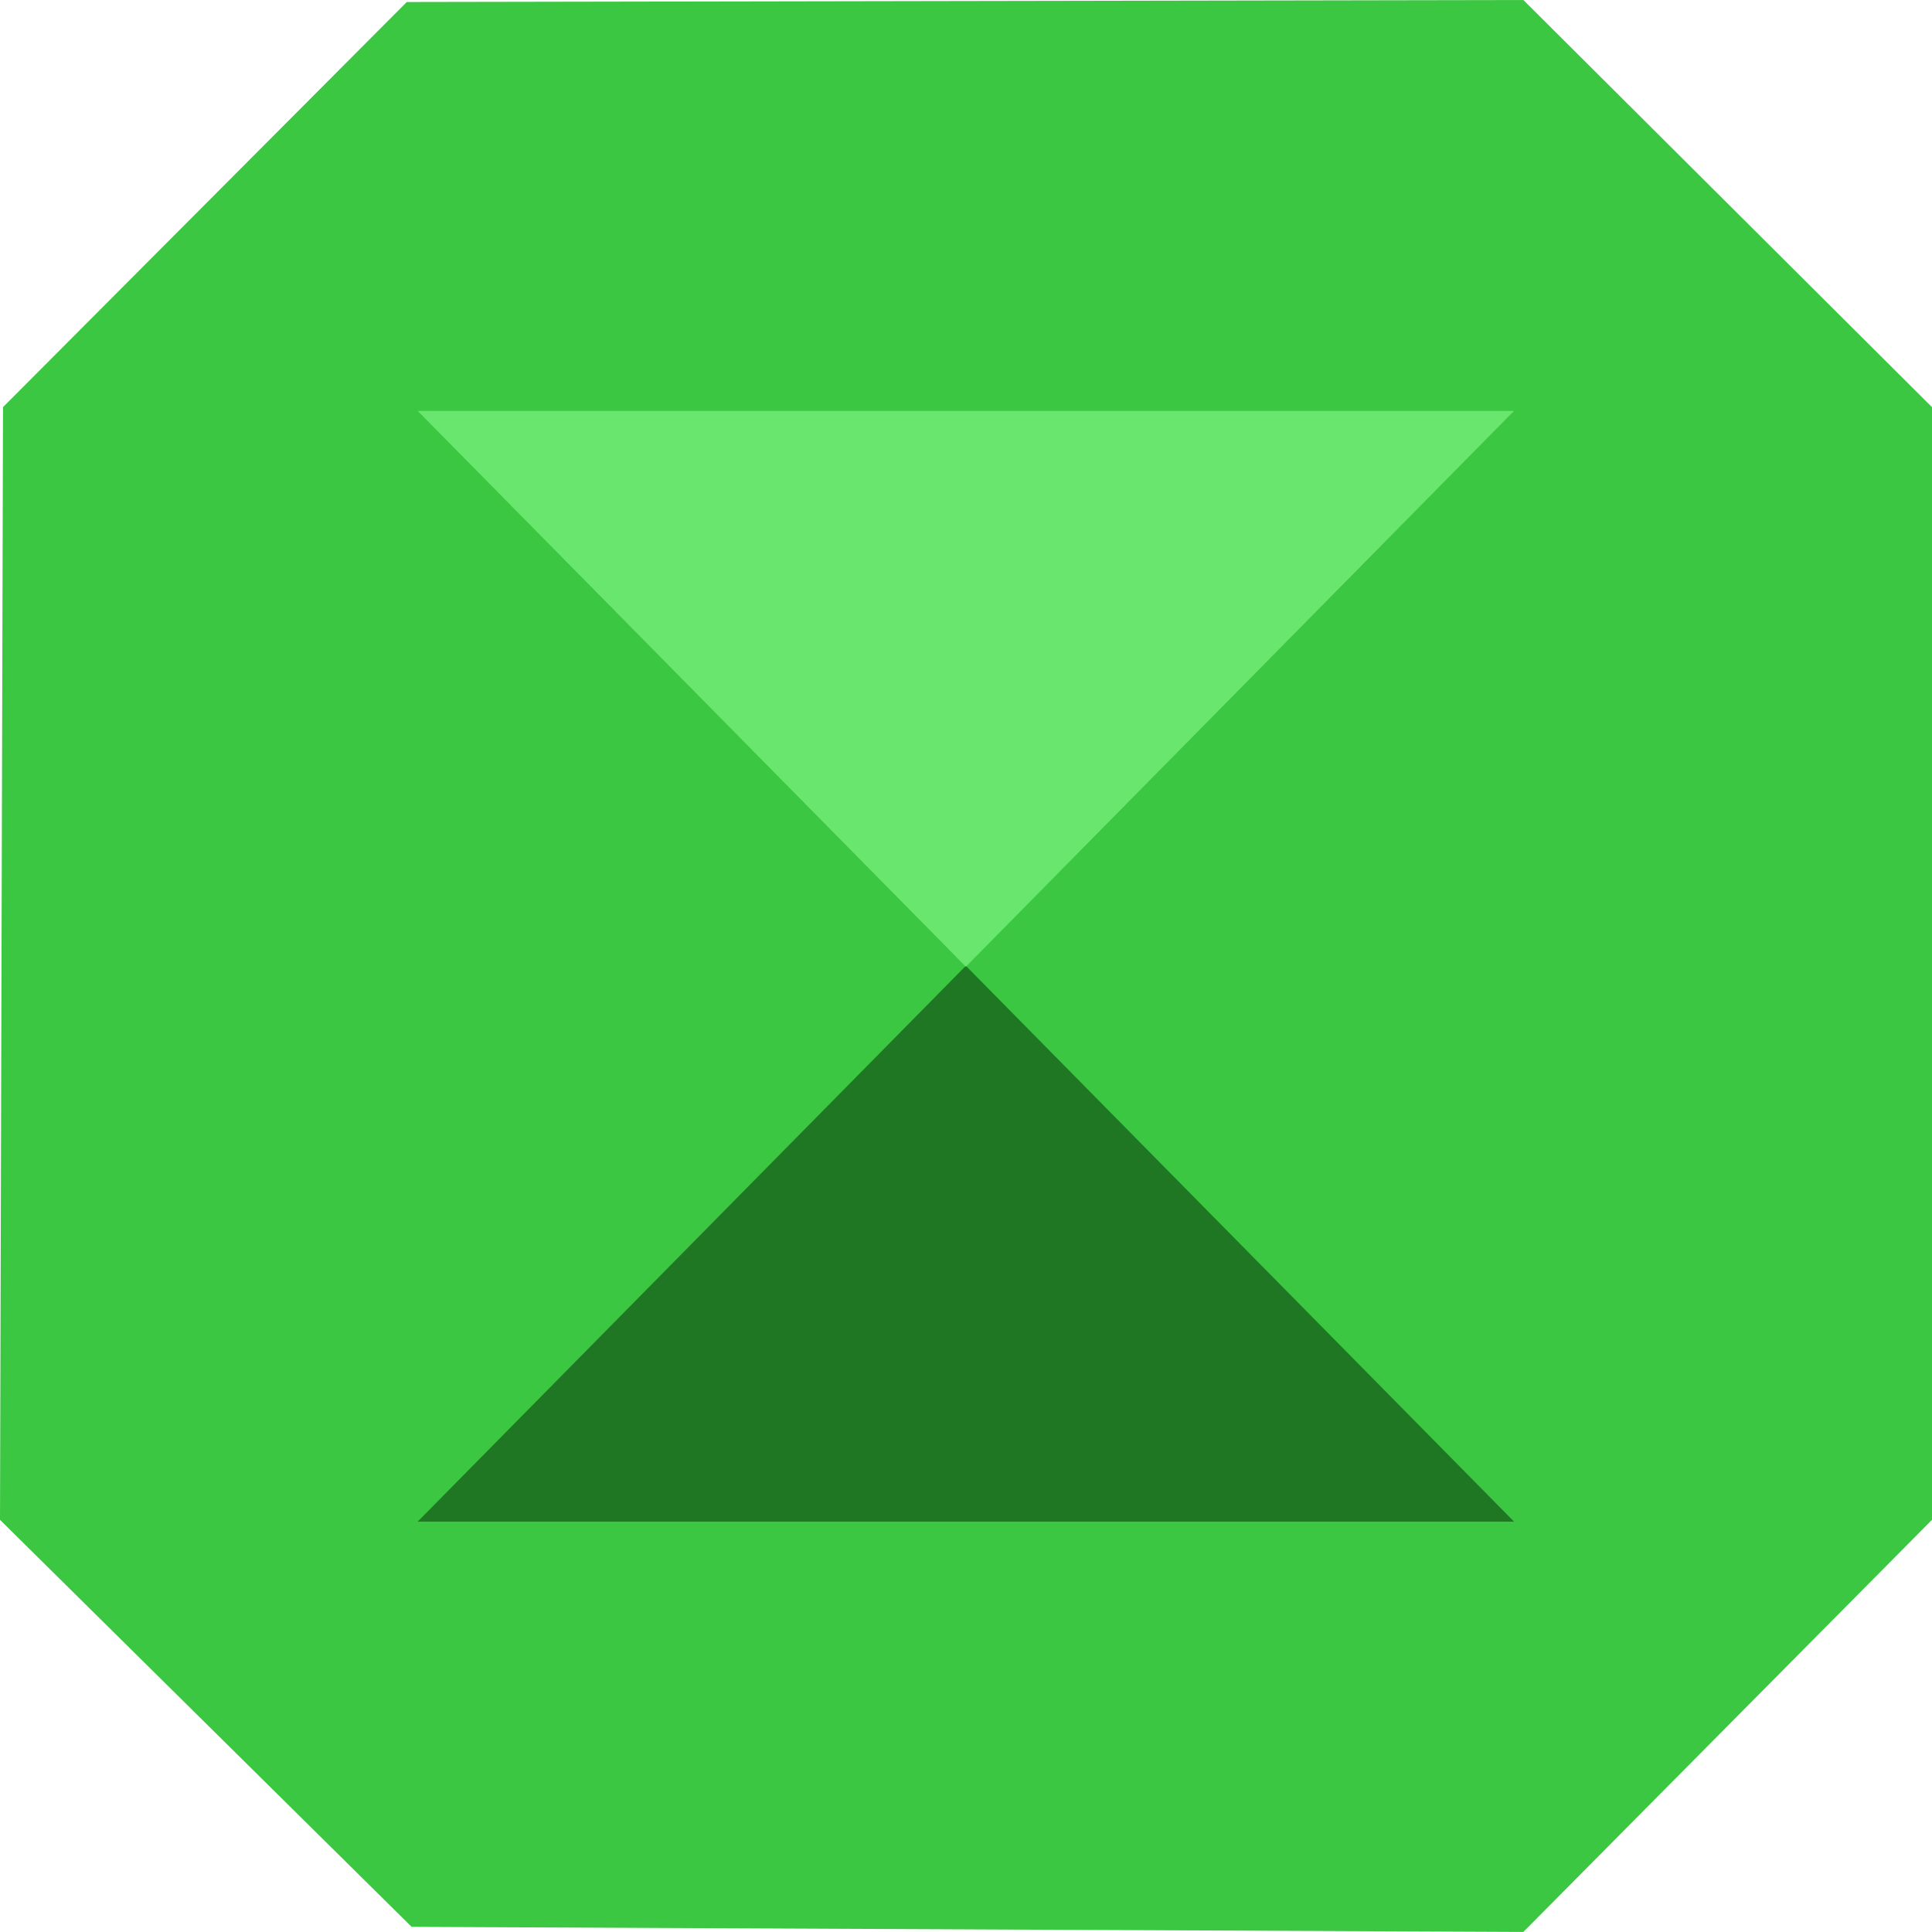 <svg xmlns="http://www.w3.org/2000/svg" viewBox="8158 8112 570.938 570.919">
  <defs>
    <style>
      .cls-1 {
        fill: #3bc741;
      }

      .cls-2 {
        fill: #1f7723;
      }

      .cls-3 {
        fill: #69e66d;
      }
    </style>
  </defs>
  <g id="sift-icon" transform="translate(6709 8283)">
    <g id="home-buyer-sift-icon" transform="translate(1449 -171)">
      <path id="path" class="cls-1" d="M570.937,449.132,450.181,570.919l-328.536-1.505L0,449.132.889,120.318,120.211.593,450.181,0,570.937,120.318Z" transform="translate(0 0)"/>
    </g>
    <g id="group-4" transform="translate(1010.43 -311.57)">
      <path id="path-1" class="cls-2" d="M162,164.253h0L0,0H323.991L162,164.247Z" transform="translate(885.992 590.234) rotate(180)"/>
      <path id="path-1-2" data-name="path-1" class="cls-3" d="M162,164.253h0L0,0H323.991L162,164.247Z" transform="translate(562 262)"/>
    </g>
  </g>
</svg>

